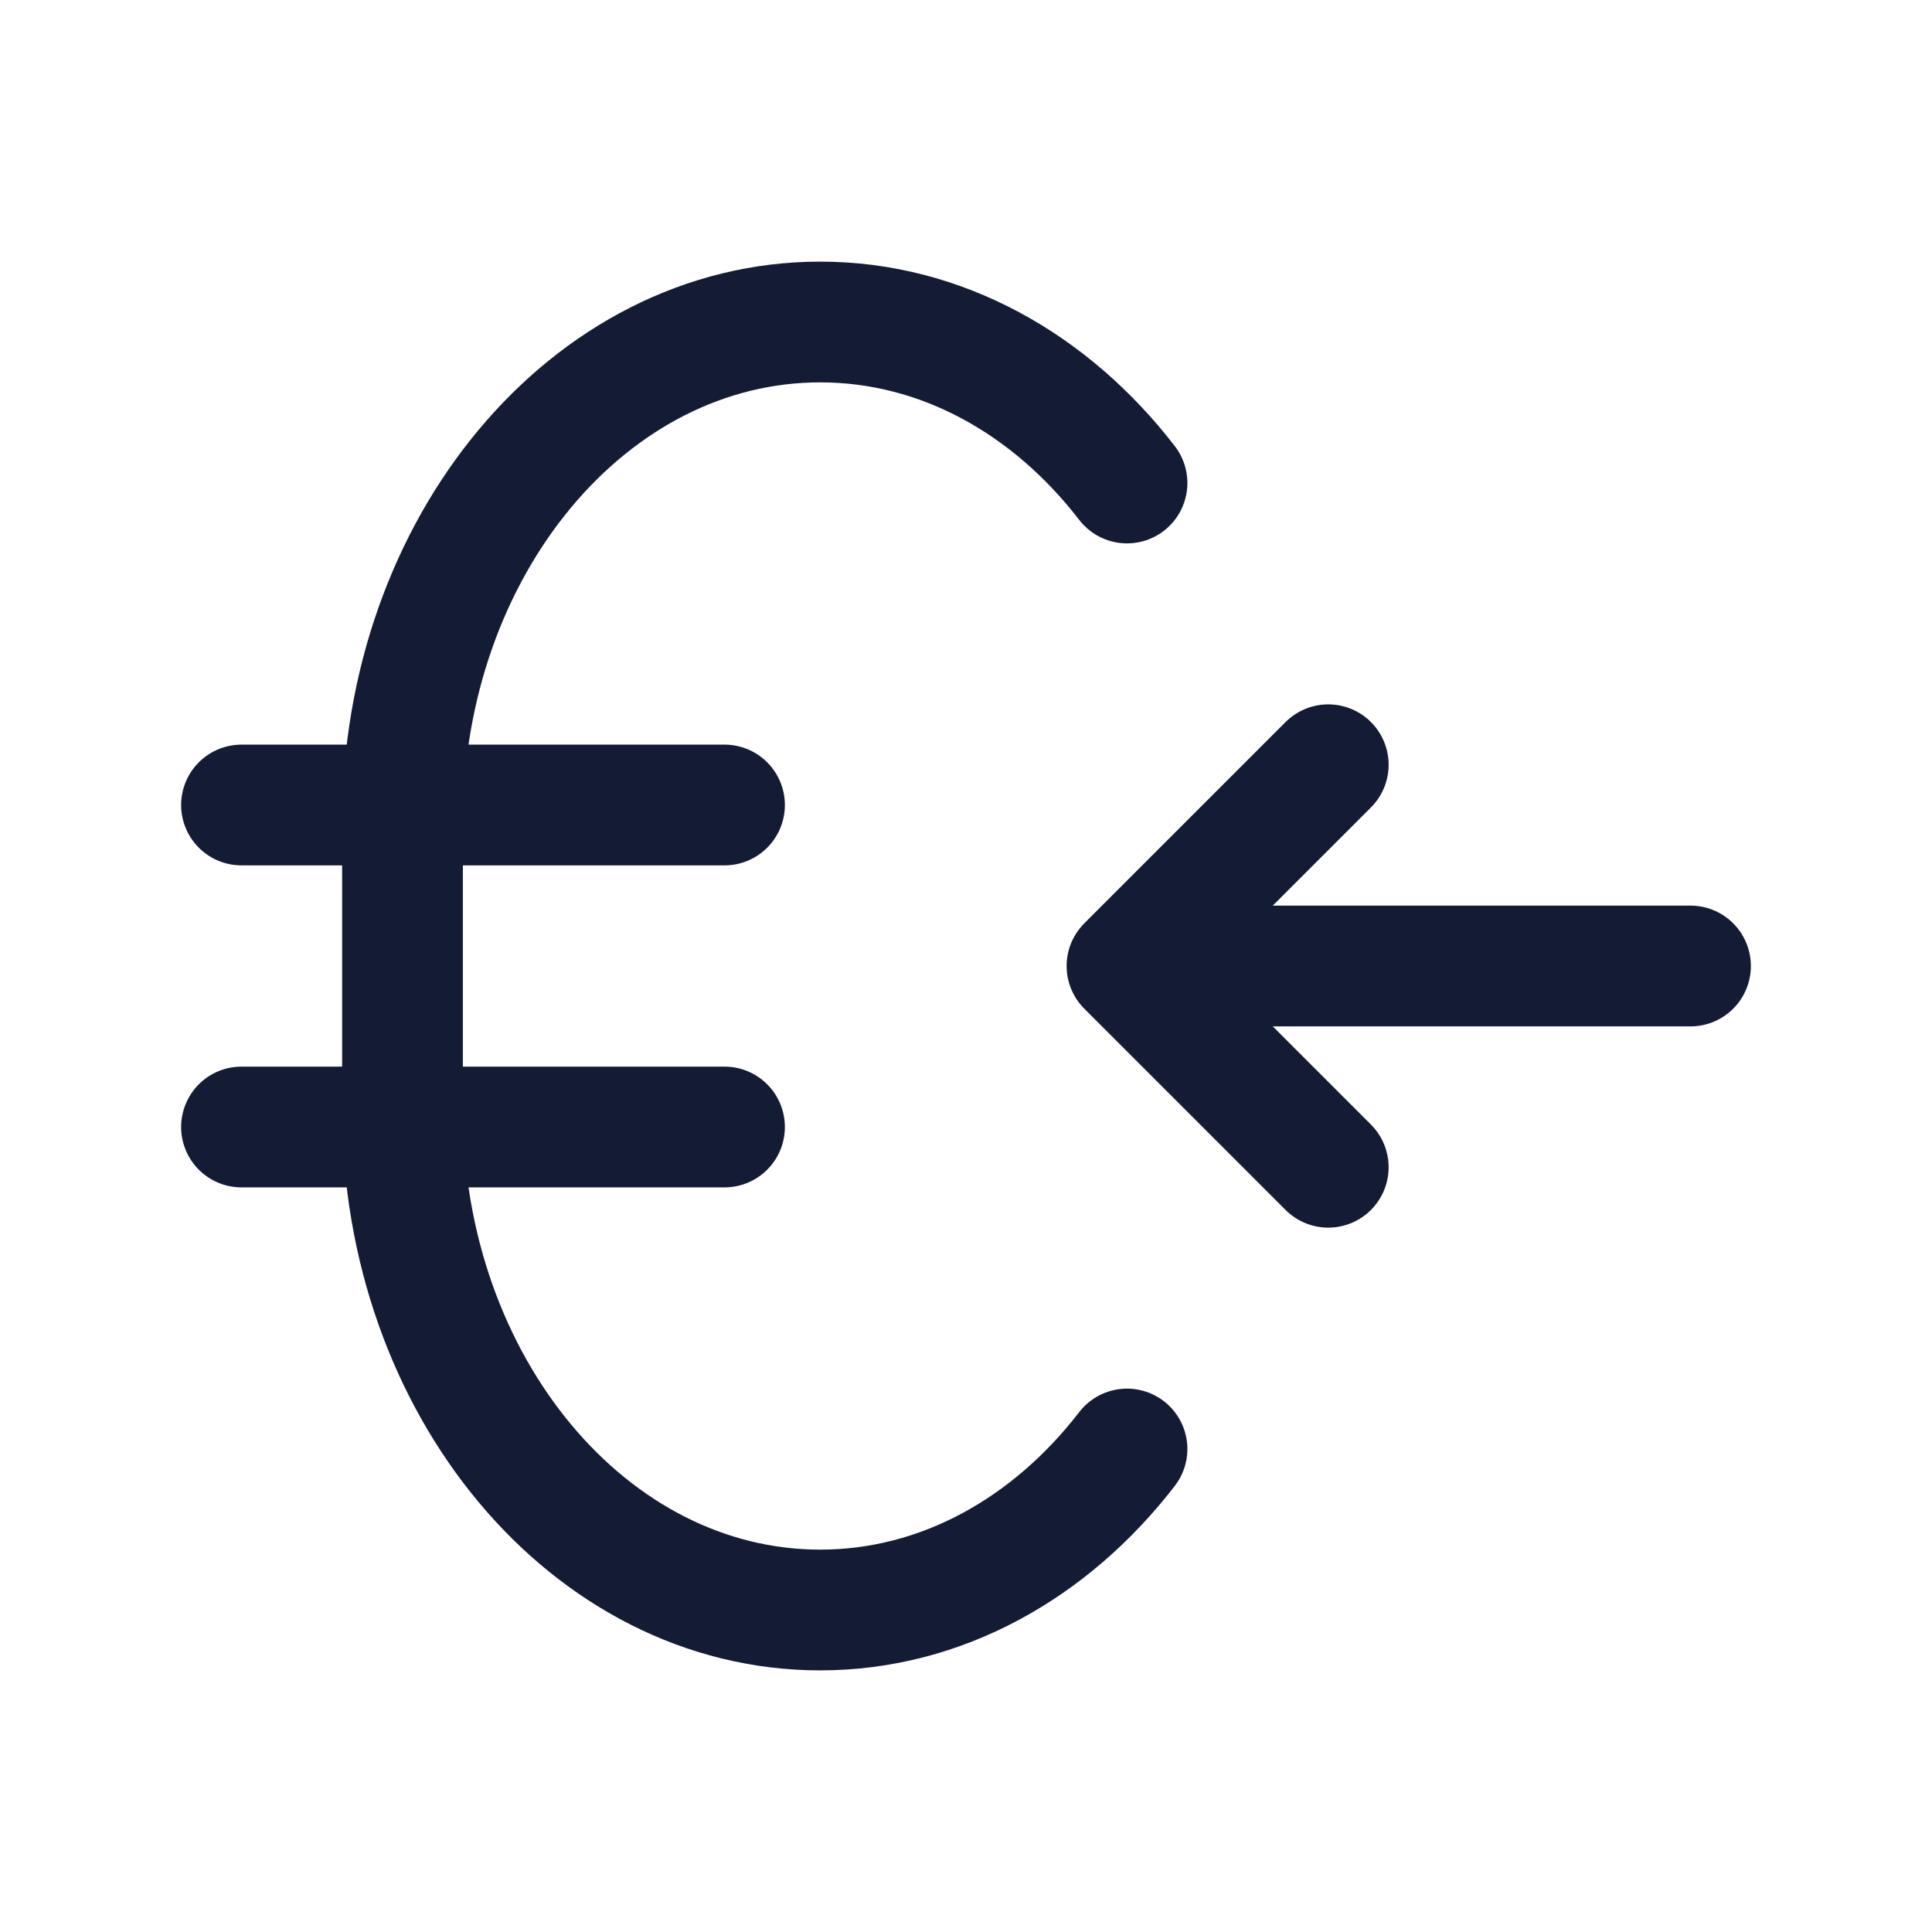 <svg width="24" height="24" viewBox="0 0 24 24" fill="none" xmlns="http://www.w3.org/2000/svg">
<path d="M3 10H9M3 14H9M14 6C13.052 4.77 11.695 4 10.189 4C7.323 4 5 6.786 5 10.222V13.778C5 17.214 7.323 20 10.189 20C11.695 20 13.052 19.23 14 18" stroke="#141B34" stroke-width="1.5" stroke-linecap="round" stroke-linejoin="round"/>
<path d="M16.5 14.5L14 12L16.5 9.5M21 12H14.609" stroke="#141B34" stroke-width="1.5" stroke-linecap="round" stroke-linejoin="round"/>
</svg>
